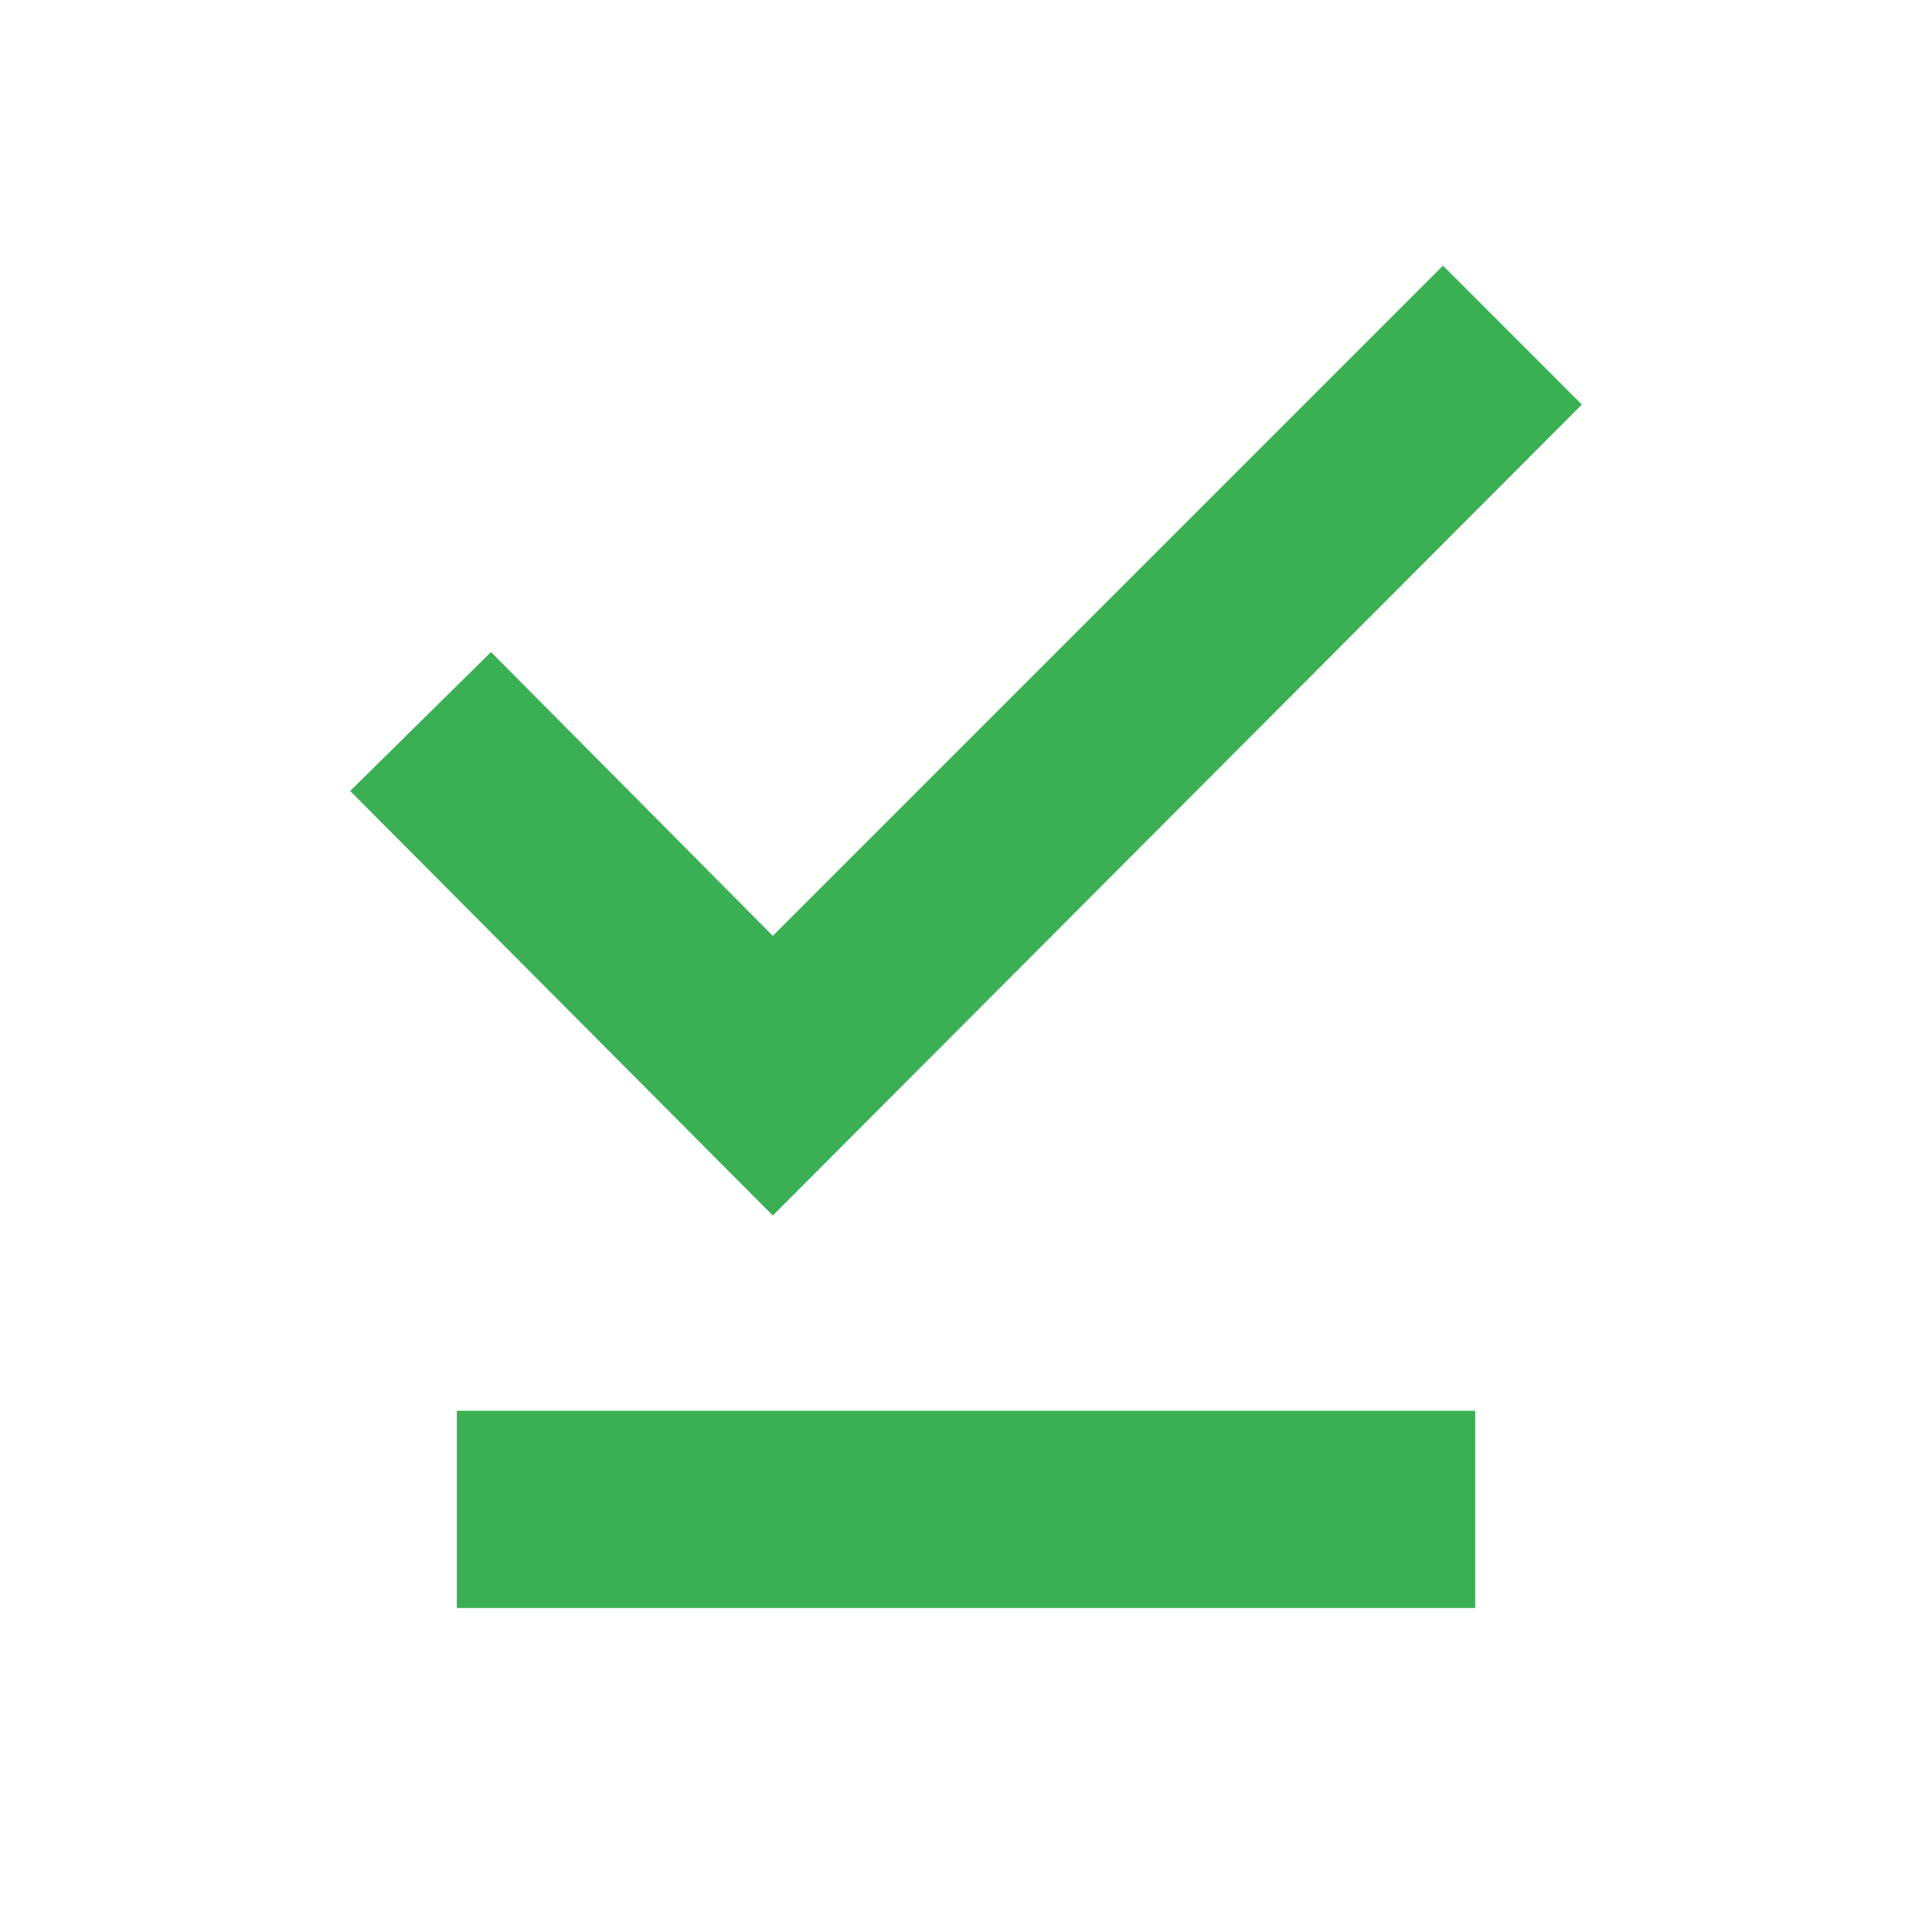 <svg width="20" height="20" viewBox="0 0 20 20" fill="none" xmlns="http://www.w3.org/2000/svg">
<mask id="mask0_20_421" style="mask-type:alpha" maskUnits="userSpaceOnUse" x="0" y="0" width="20" height="20">
<rect width="20" height="20" fill="#D9D9D9"/>
</mask>
<g mask="url(#mask0_20_421)">
<path d="M4.729 16.646V14.604H15.271V16.646H4.729ZM8 12.583L3.625 8.188L5.083 6.75L8 9.688L14.938 2.75L16.375 4.188L8 12.583Z" fill="#3AAF54"/>
</g>
</svg>
